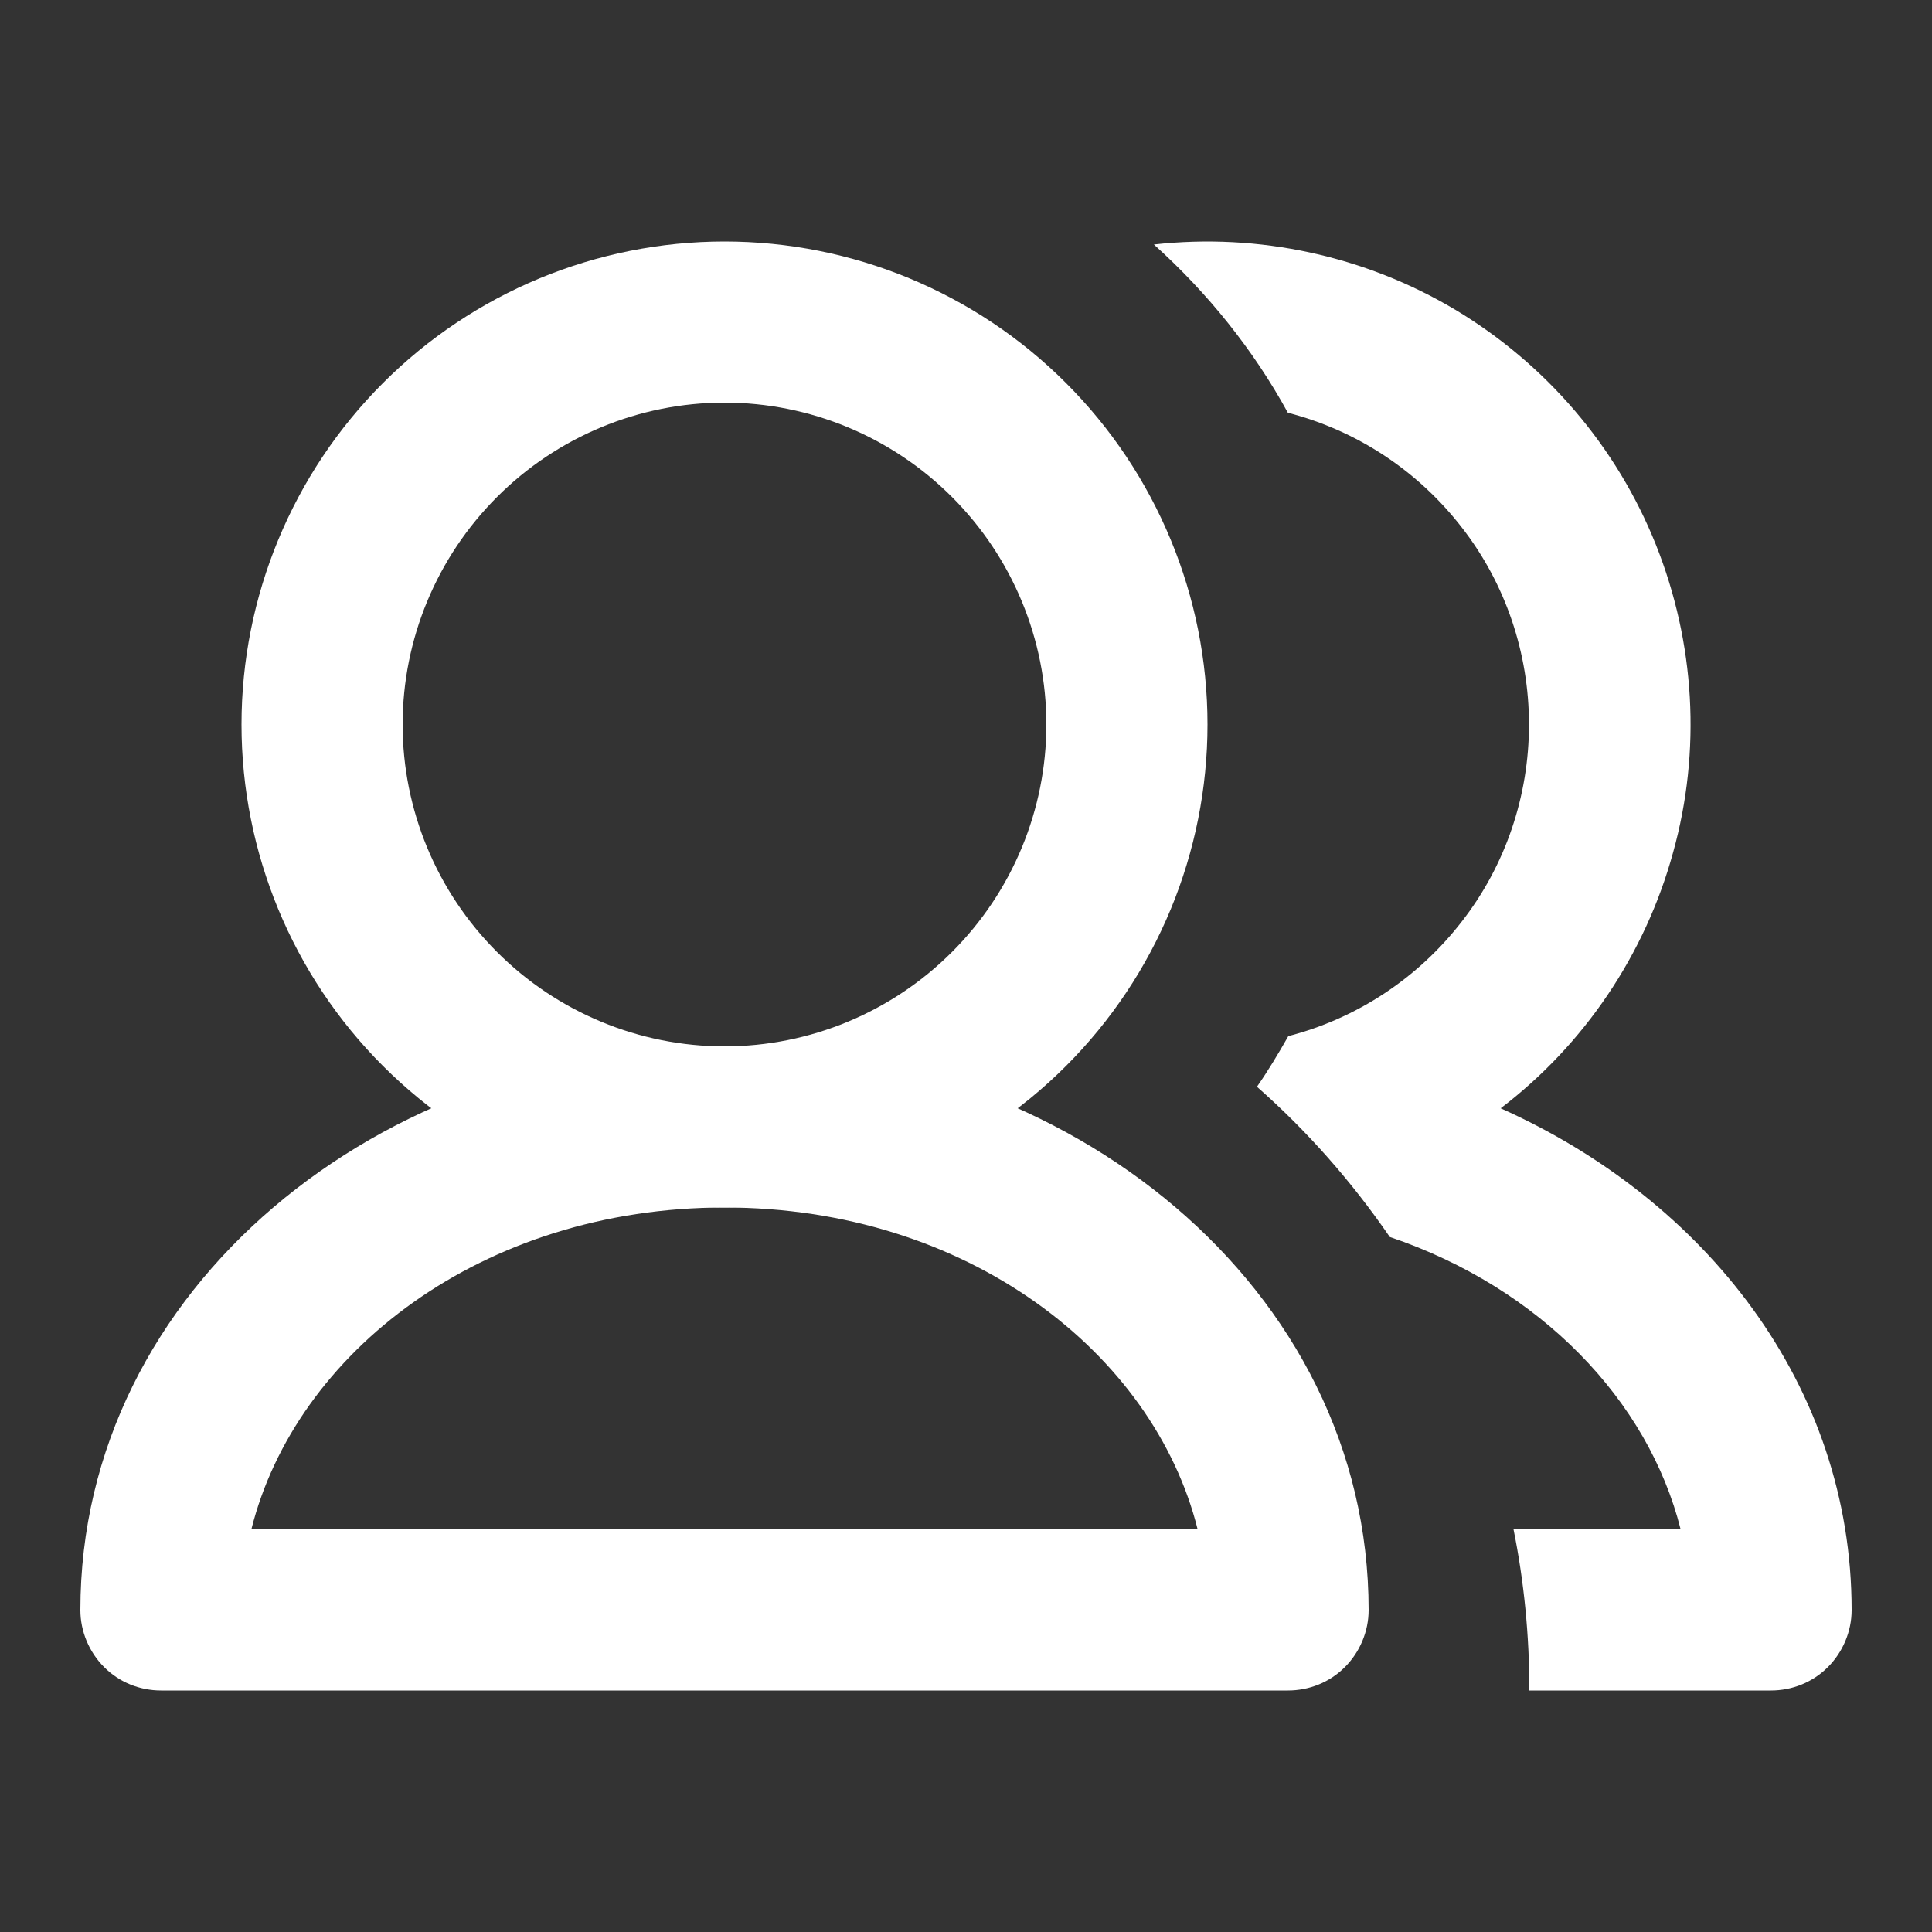 <?xml version="1.0" encoding="UTF-8"?>
<svg xmlns="http://www.w3.org/2000/svg" xmlns:xlink="http://www.w3.org/1999/xlink" width="20pt" height="20pt" viewBox="0 0 20 20" version="1.1">
<rect x="0" y="0" width="20" height="20" fill="#333333" stroke="none"/>
<g id="surface1">
<path style=" stroke:none;fill-rule:nonzero;fill:rgb(100%,100%,100%);fill-opacity:1;" d="M 7.5 4.168 C 6.617 4.168 5.77 4.52 5.145 5.145 C 4.52 5.77 4.168 6.617 4.168 7.5 C 4.168 8.383 4.52 9.23 5.145 9.855 C 5.77 10.48 6.617 10.832 7.5 10.832 C 8.383 10.832 9.23 10.48 9.855 9.855 C 10.48 9.23 10.832 8.383 10.832 7.5 C 10.832 6.617 10.48 5.77 9.855 5.145 C 9.23 4.52 8.383 4.168 7.5 4.168 Z M 2.5 7.5 C 2.5 6.176 3.027 4.902 3.965 3.965 C 4.902 3.027 6.176 2.5 7.5 2.5 C 8.824 2.5 10.098 3.027 11.035 3.965 C 11.973 4.902 12.5 6.176 12.5 7.5 C 12.5 8.824 11.973 10.098 11.035 11.035 C 10.098 11.973 8.824 12.5 7.5 12.5 C 6.176 12.5 4.902 11.973 3.965 11.035 C 3.027 10.098 2.5 8.824 2.5 7.5 Z M 2.5 7.5 "/>
<path style=" stroke:none;fill-rule:nonzero;fill:rgb(100%,100%,100%);fill-opacity:1;" d="M 2.602 15.832 L 12.398 15.832 C 11.941 14.004 10.012 12.5 7.5 12.5 C 4.988 12.5 3.059 14.004 2.602 15.832 Z M 0.832 16.668 C 0.832 13.328 3.941 10.832 7.5 10.832 C 11.059 10.832 14.168 13.328 14.168 16.668 C 14.168 16.887 14.078 17.102 13.922 17.258 C 13.766 17.414 13.555 17.5 13.332 17.5 L 1.668 17.5 C 1.445 17.5 1.234 17.414 1.078 17.258 C 0.922 17.102 0.832 16.887 0.832 16.668 Z M 13.336 10.727 C 13.234 10.906 13.129 11.082 13.012 11.25 C 13.531 11.707 13.992 12.23 14.387 12.805 C 15.945 13.332 17.062 14.496 17.398 15.832 L 15.668 15.832 C 15.777 16.371 15.832 16.93 15.832 17.5 L 18.332 17.5 C 18.555 17.5 18.766 17.414 18.922 17.258 C 19.078 17.102 19.168 16.887 19.168 16.668 C 19.168 14.34 17.656 12.422 15.535 11.473 C 16.402 10.812 17.031 9.879 17.32 8.824 C 17.613 7.773 17.547 6.652 17.141 5.637 C 16.734 4.621 16.004 3.77 15.066 3.207 C 14.129 2.648 13.031 2.41 11.945 2.531 C 12.5 3.031 12.973 3.617 13.332 4.273 C 14.047 4.457 14.68 4.875 15.133 5.461 C 15.586 6.043 15.828 6.762 15.828 7.5 C 15.828 8.238 15.586 8.957 15.133 9.539 C 14.68 10.125 14.047 10.543 13.332 10.727 Z M 13.336 10.727 "/>
</g>
</svg>
